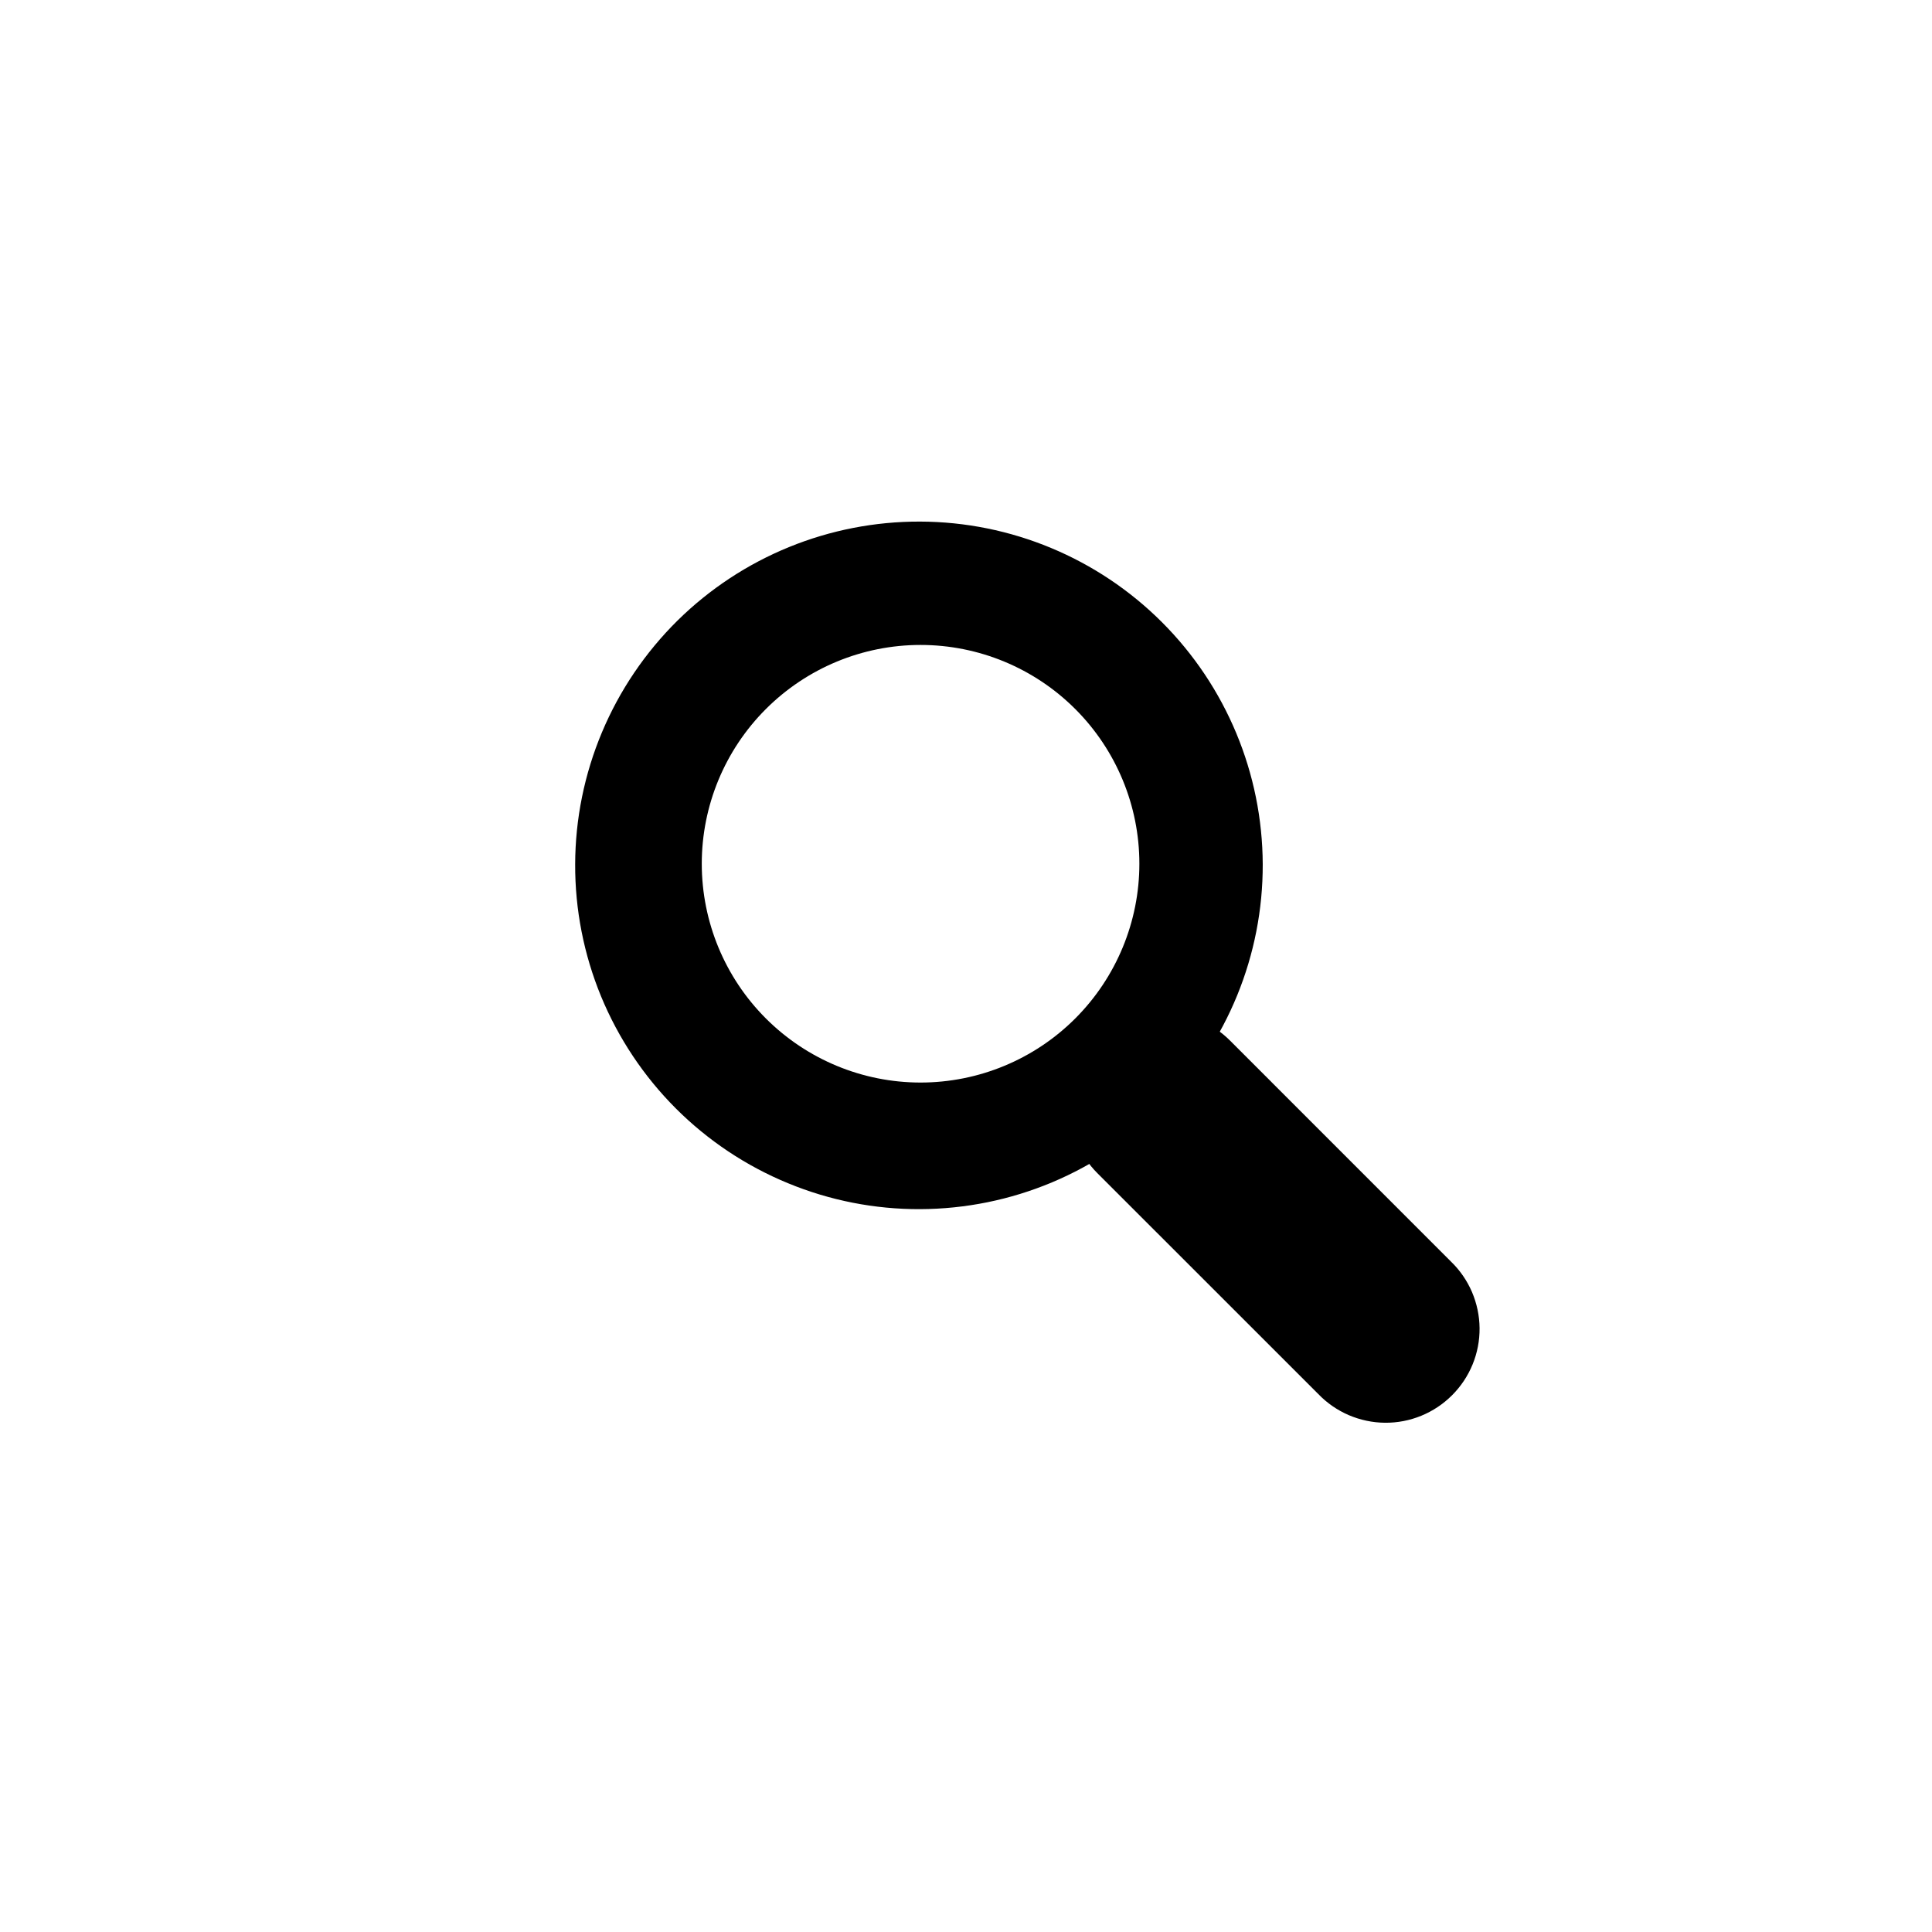 <svg width="34" height="34" viewBox="0 0 34 34" fill="none" xmlns="http://www.w3.org/2000/svg">
<path fill-rule="evenodd" clip-rule="evenodd" d="M11.922 10.922C11.355 11.483 10.903 12.15 10.594 12.886C10.285 13.621 10.124 14.411 10.122 15.209C10.119 16.007 10.274 16.797 10.578 17.535C10.883 18.273 11.33 18.943 11.894 19.507C12.458 20.071 13.128 20.518 13.866 20.822C14.604 21.127 15.394 21.282 16.192 21.279C16.99 21.276 17.779 21.116 18.515 20.807C19.251 20.498 19.918 20.046 20.478 19.478C21.6 18.341 22.227 16.806 22.222 15.209C22.216 13.611 21.579 12.081 20.45 10.951C19.32 9.821 17.79 9.184 16.192 9.179C14.595 9.174 13.06 9.8 11.922 10.922V10.922ZM18.923 17.923C18.201 18.645 17.222 19.051 16.2 19.051C15.179 19.051 14.2 18.645 13.478 17.923C12.756 17.201 12.35 16.221 12.35 15.2C12.35 14.179 12.756 13.2 13.478 12.478C14.2 11.756 15.179 11.35 16.2 11.35C17.222 11.35 18.201 11.756 18.923 12.478C19.645 13.2 20.051 14.179 20.051 15.2C20.051 16.221 19.645 17.201 18.923 17.923V17.923Z" fill="black"/>
<path d="M19.311 20.645C19.158 20.492 19.036 20.31 18.953 20.11C18.87 19.91 18.828 19.695 18.828 19.478C18.828 19.262 18.87 19.047 18.953 18.847C19.036 18.646 19.158 18.465 19.311 18.311C19.465 18.158 19.646 18.036 19.847 17.953C20.047 17.87 20.262 17.828 20.478 17.828C20.695 17.828 20.91 17.87 21.11 17.953C21.31 18.036 21.492 18.158 21.645 18.311L25.534 22.201C25.692 22.353 25.817 22.535 25.904 22.736C25.99 22.938 26.036 23.154 26.038 23.373C26.04 23.592 25.998 23.81 25.915 24.012C25.832 24.215 25.709 24.399 25.554 24.554C25.399 24.709 25.215 24.832 25.012 24.915C24.81 24.998 24.592 25.04 24.373 25.038C24.154 25.036 23.938 24.99 23.736 24.904C23.535 24.817 23.353 24.692 23.201 24.534L19.311 20.645Z" fill="black"/>
</svg>
